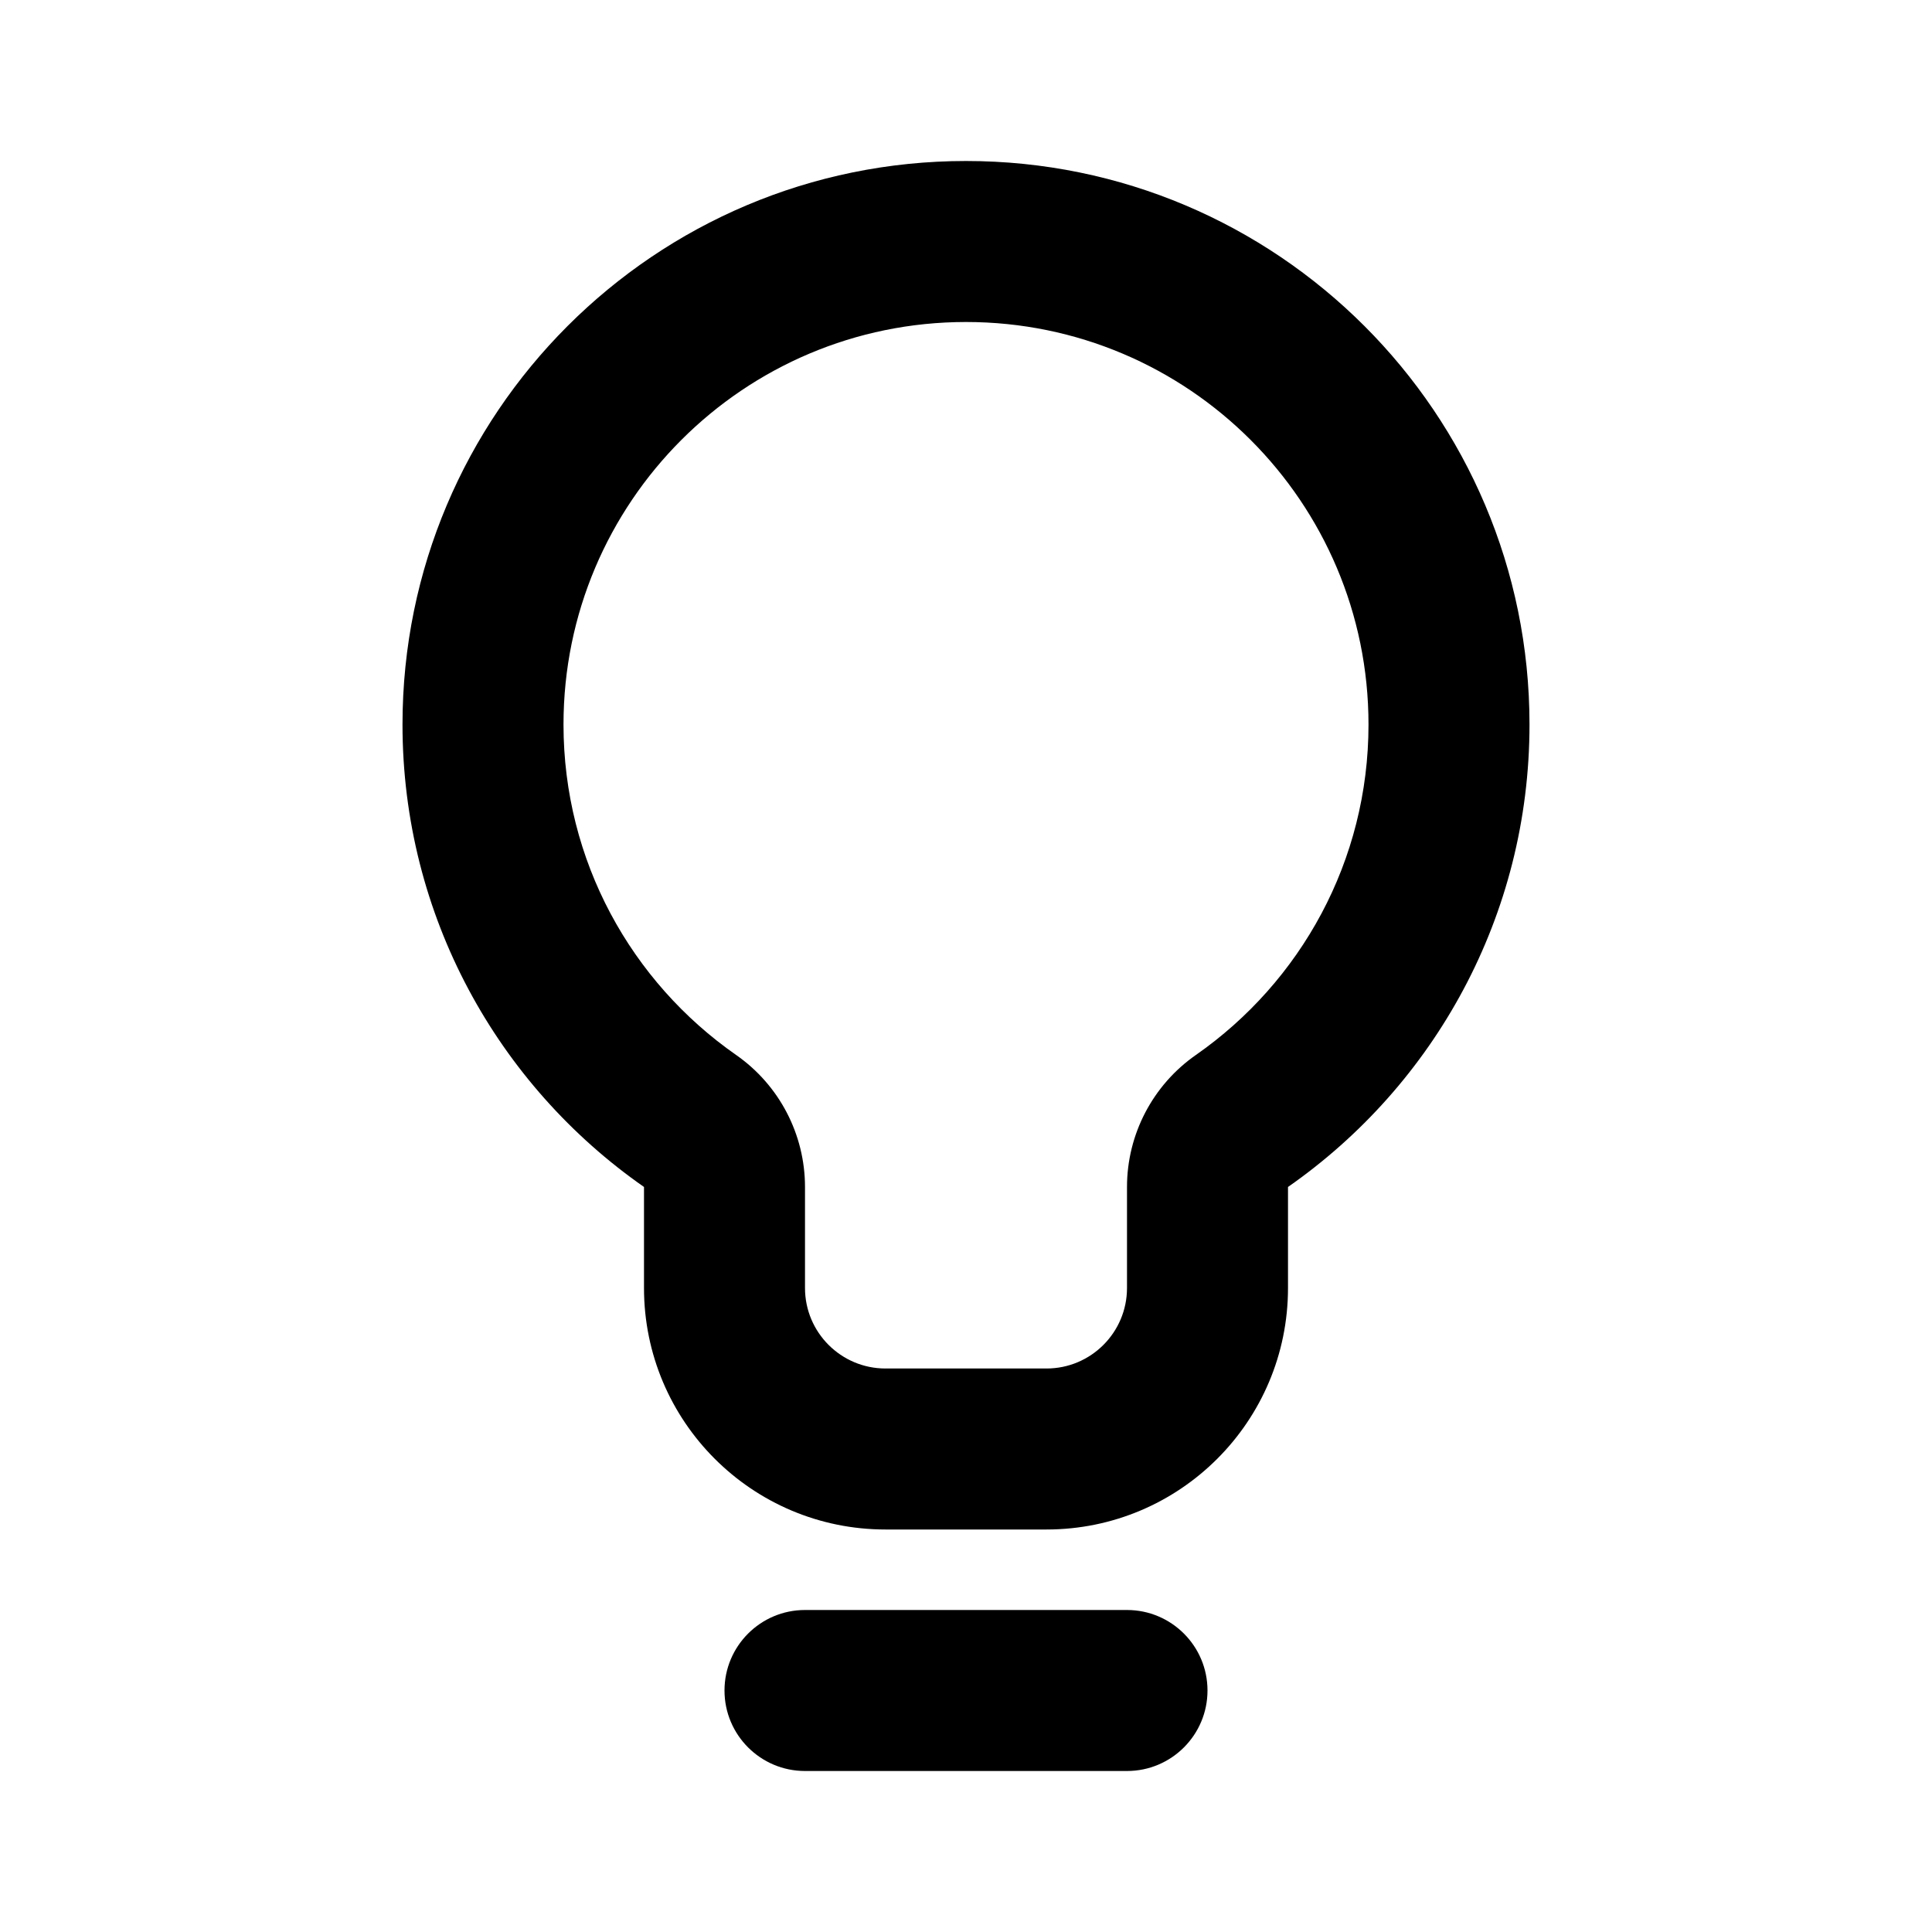 <svg width="24" height="24" viewBox="0 0 24 24" fill="none" xmlns="http://www.w3.org/2000/svg">
<path fill-rule="evenodd" clip-rule="evenodd" d="M9 21C9 20.448 9.448 20 10 20H14C14.552 20 15 20.448 15 21C15 21.552 14.552 22 14 22H10C9.448 22 9 21.552 9 21Z" fill="current"/>
<path fill-rule="evenodd" clip-rule="evenodd" d="M14 14.745C14 14.091 14.32 13.479 14.856 13.105C16.156 12.198 17 10.697 17 9C17 6.239 14.761 4 12 4C9.239 4 7 6.239 7 9C7 10.697 7.844 12.198 9.144 13.105C9.68 13.479 10 14.091 10 14.745V16C10 16.552 10.448 17 11 17H13C13.552 17 14 16.552 14 16V14.745ZM8 14.745C6.187 13.48 5 11.379 5 9C5 5.134 8.134 2 12 2C15.866 2 19 5.134 19 9C19 11.379 17.814 13.48 16 14.745V16C16 17.657 14.657 19 13 19H11C9.343 19 8 17.657 8 16V14.745Z" fill="current"/>
</svg>
